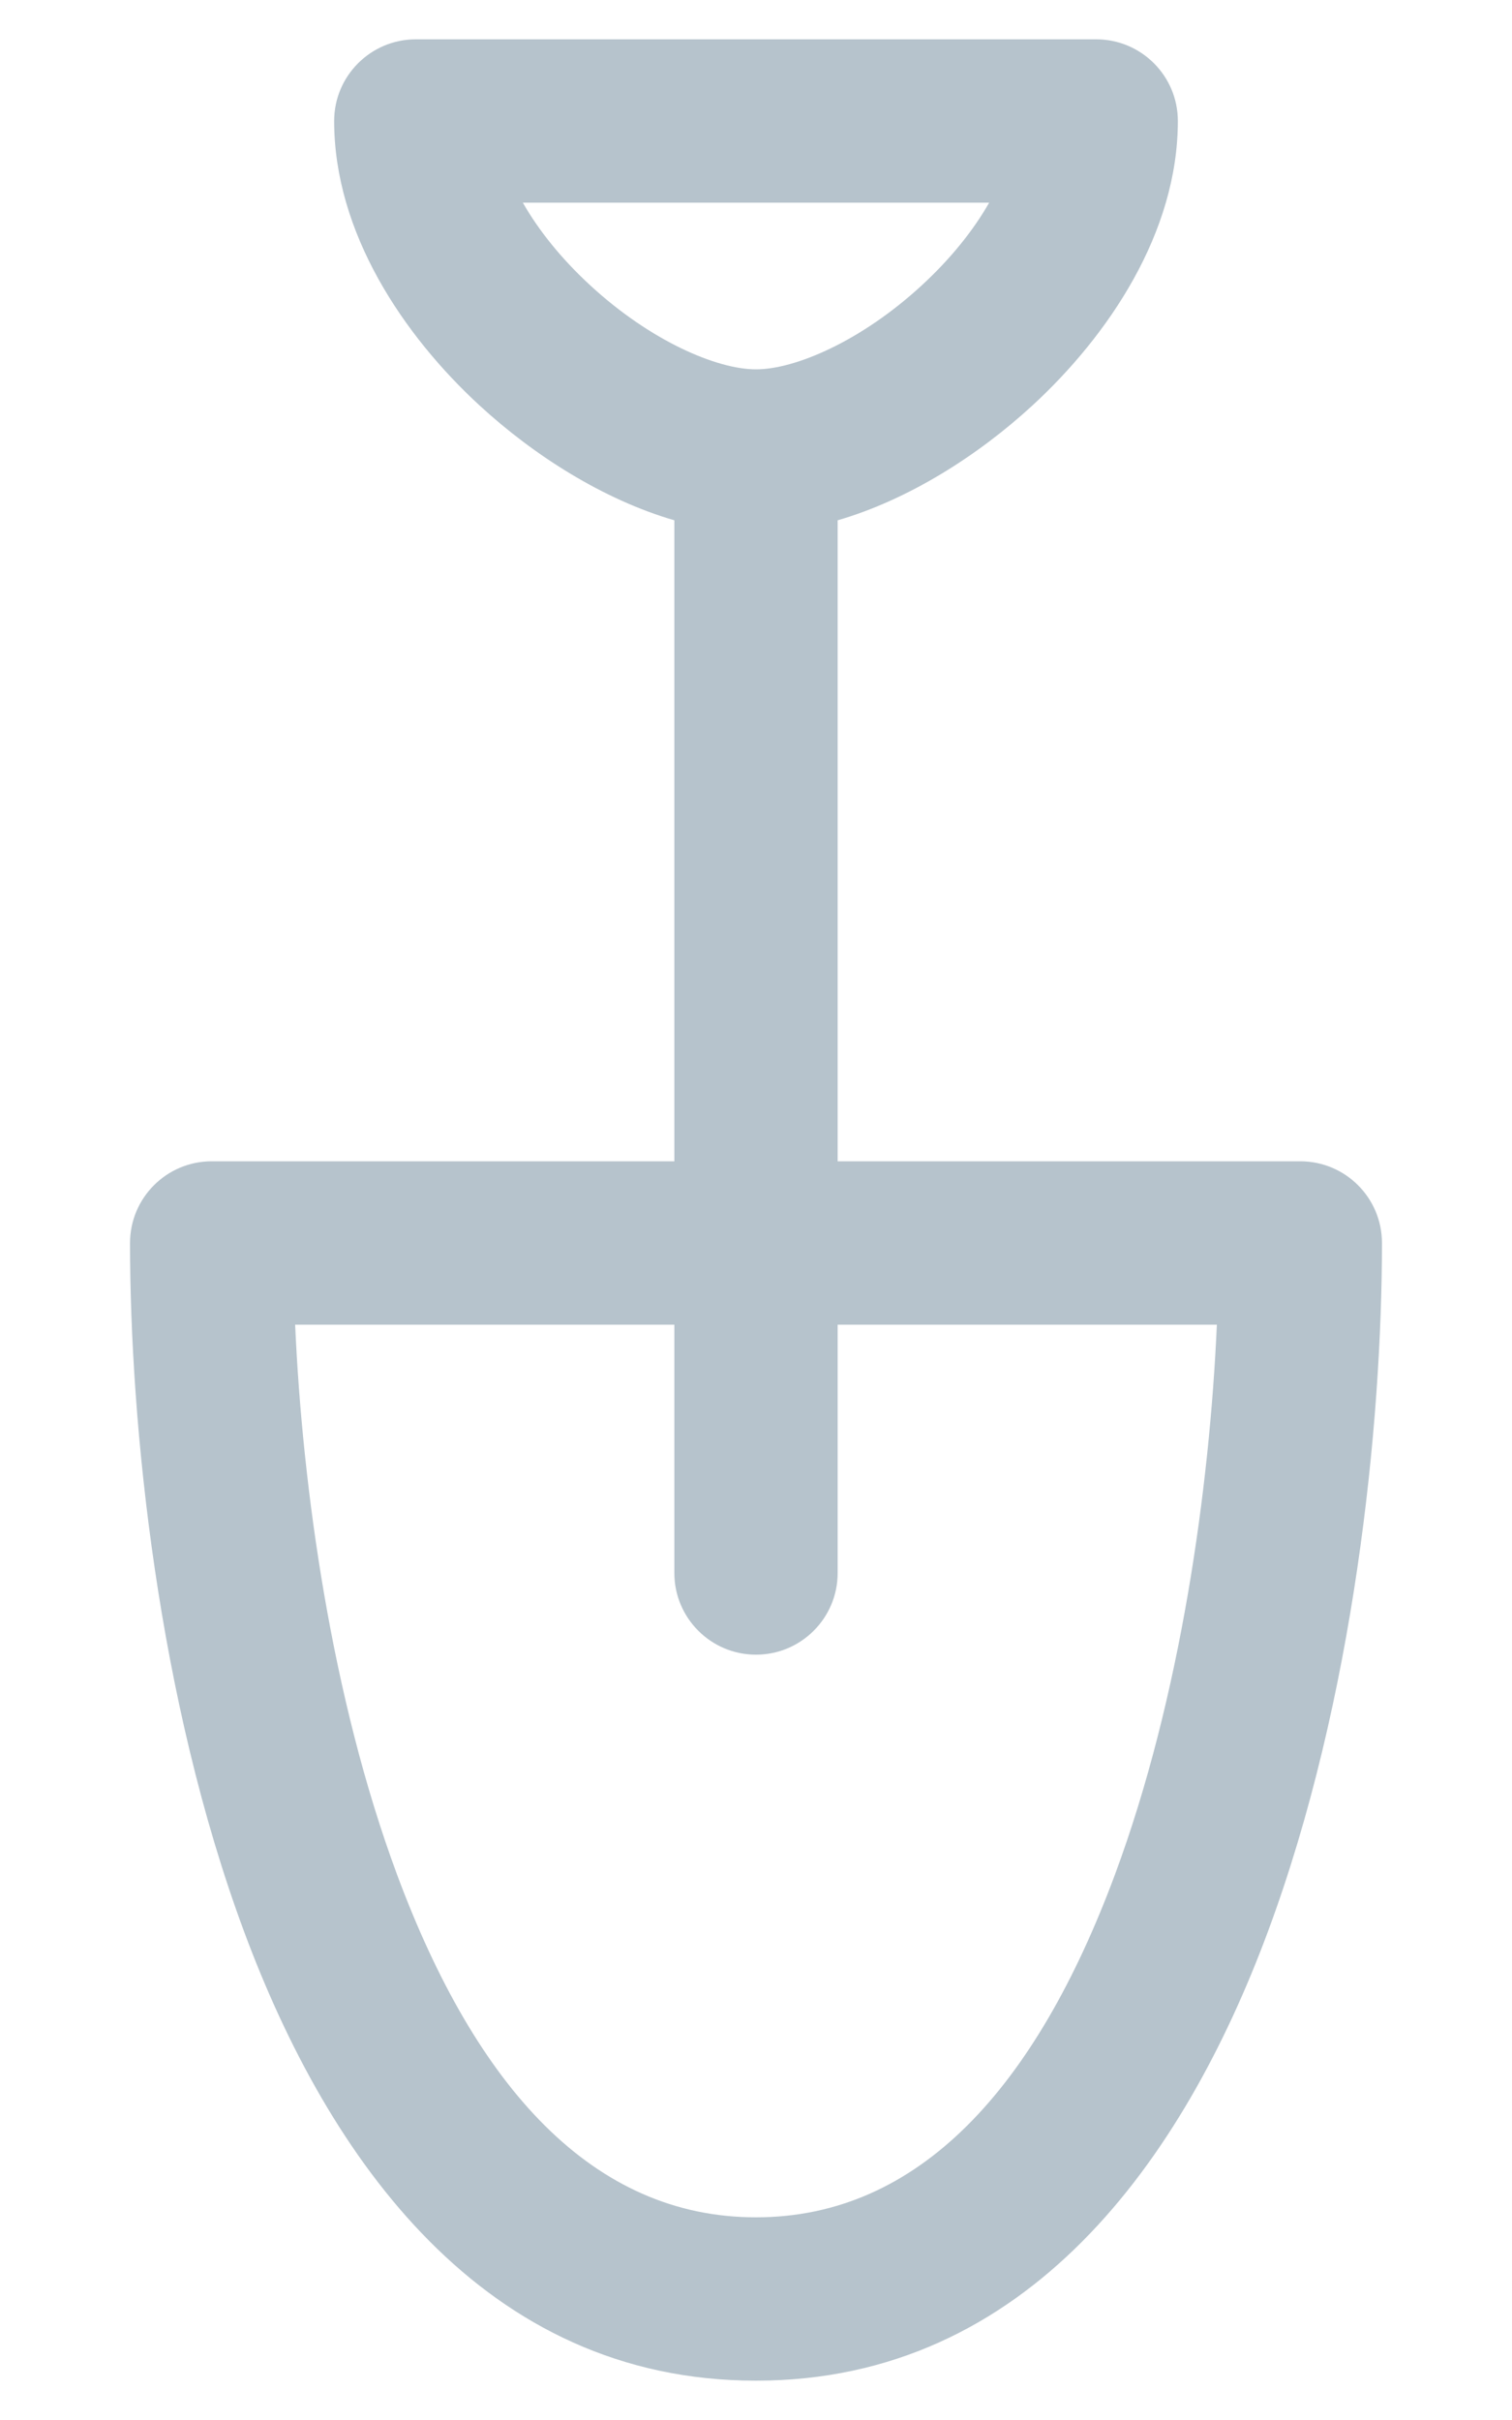 <svg width="10" height="16" viewBox="0 0 10 16" fill="none" xmlns="http://www.w3.org/2000/svg">
<path fill-rule="evenodd" clip-rule="evenodd" d="M2.21 0.8C2.21 0.502 2.452 0.26 2.75 0.26H7.25C7.548 0.26 7.79 0.502 7.79 0.8C7.79 1.54 7.33 2.219 6.828 2.681C6.467 3.013 6.008 3.304 5.54 3.44V7.678H8.6C8.898 7.678 9.14 7.92 9.14 8.218C9.14 9.421 8.956 11.235 8.386 12.77C7.829 14.271 6.801 15.74 5 15.74C3.199 15.74 2.171 14.271 1.614 12.77C1.044 11.235 0.86 9.421 0.86 8.218C0.86 7.92 1.102 7.678 1.4 7.678H4.46V3.44C3.992 3.304 3.533 3.013 3.172 2.681C2.67 2.219 2.21 1.54 2.21 0.8ZM4.46 8.758H1.952C2 9.838 2.192 11.225 2.626 12.394C3.149 13.801 3.921 14.66 5 14.66C6.079 14.66 6.851 13.801 7.374 12.394C7.808 11.225 8 9.838 8.048 8.758H5.54V10.4C5.54 10.698 5.298 10.94 5 10.94C4.702 10.94 4.46 10.698 4.46 10.4V8.758ZM3.458 1.34C3.561 1.521 3.711 1.709 3.903 1.886C4.303 2.255 4.741 2.442 5 2.442C5.259 2.442 5.697 2.255 6.097 1.886C6.289 1.709 6.439 1.521 6.542 1.34H3.458Z" fill="#B6C3CC"/>
</svg>
